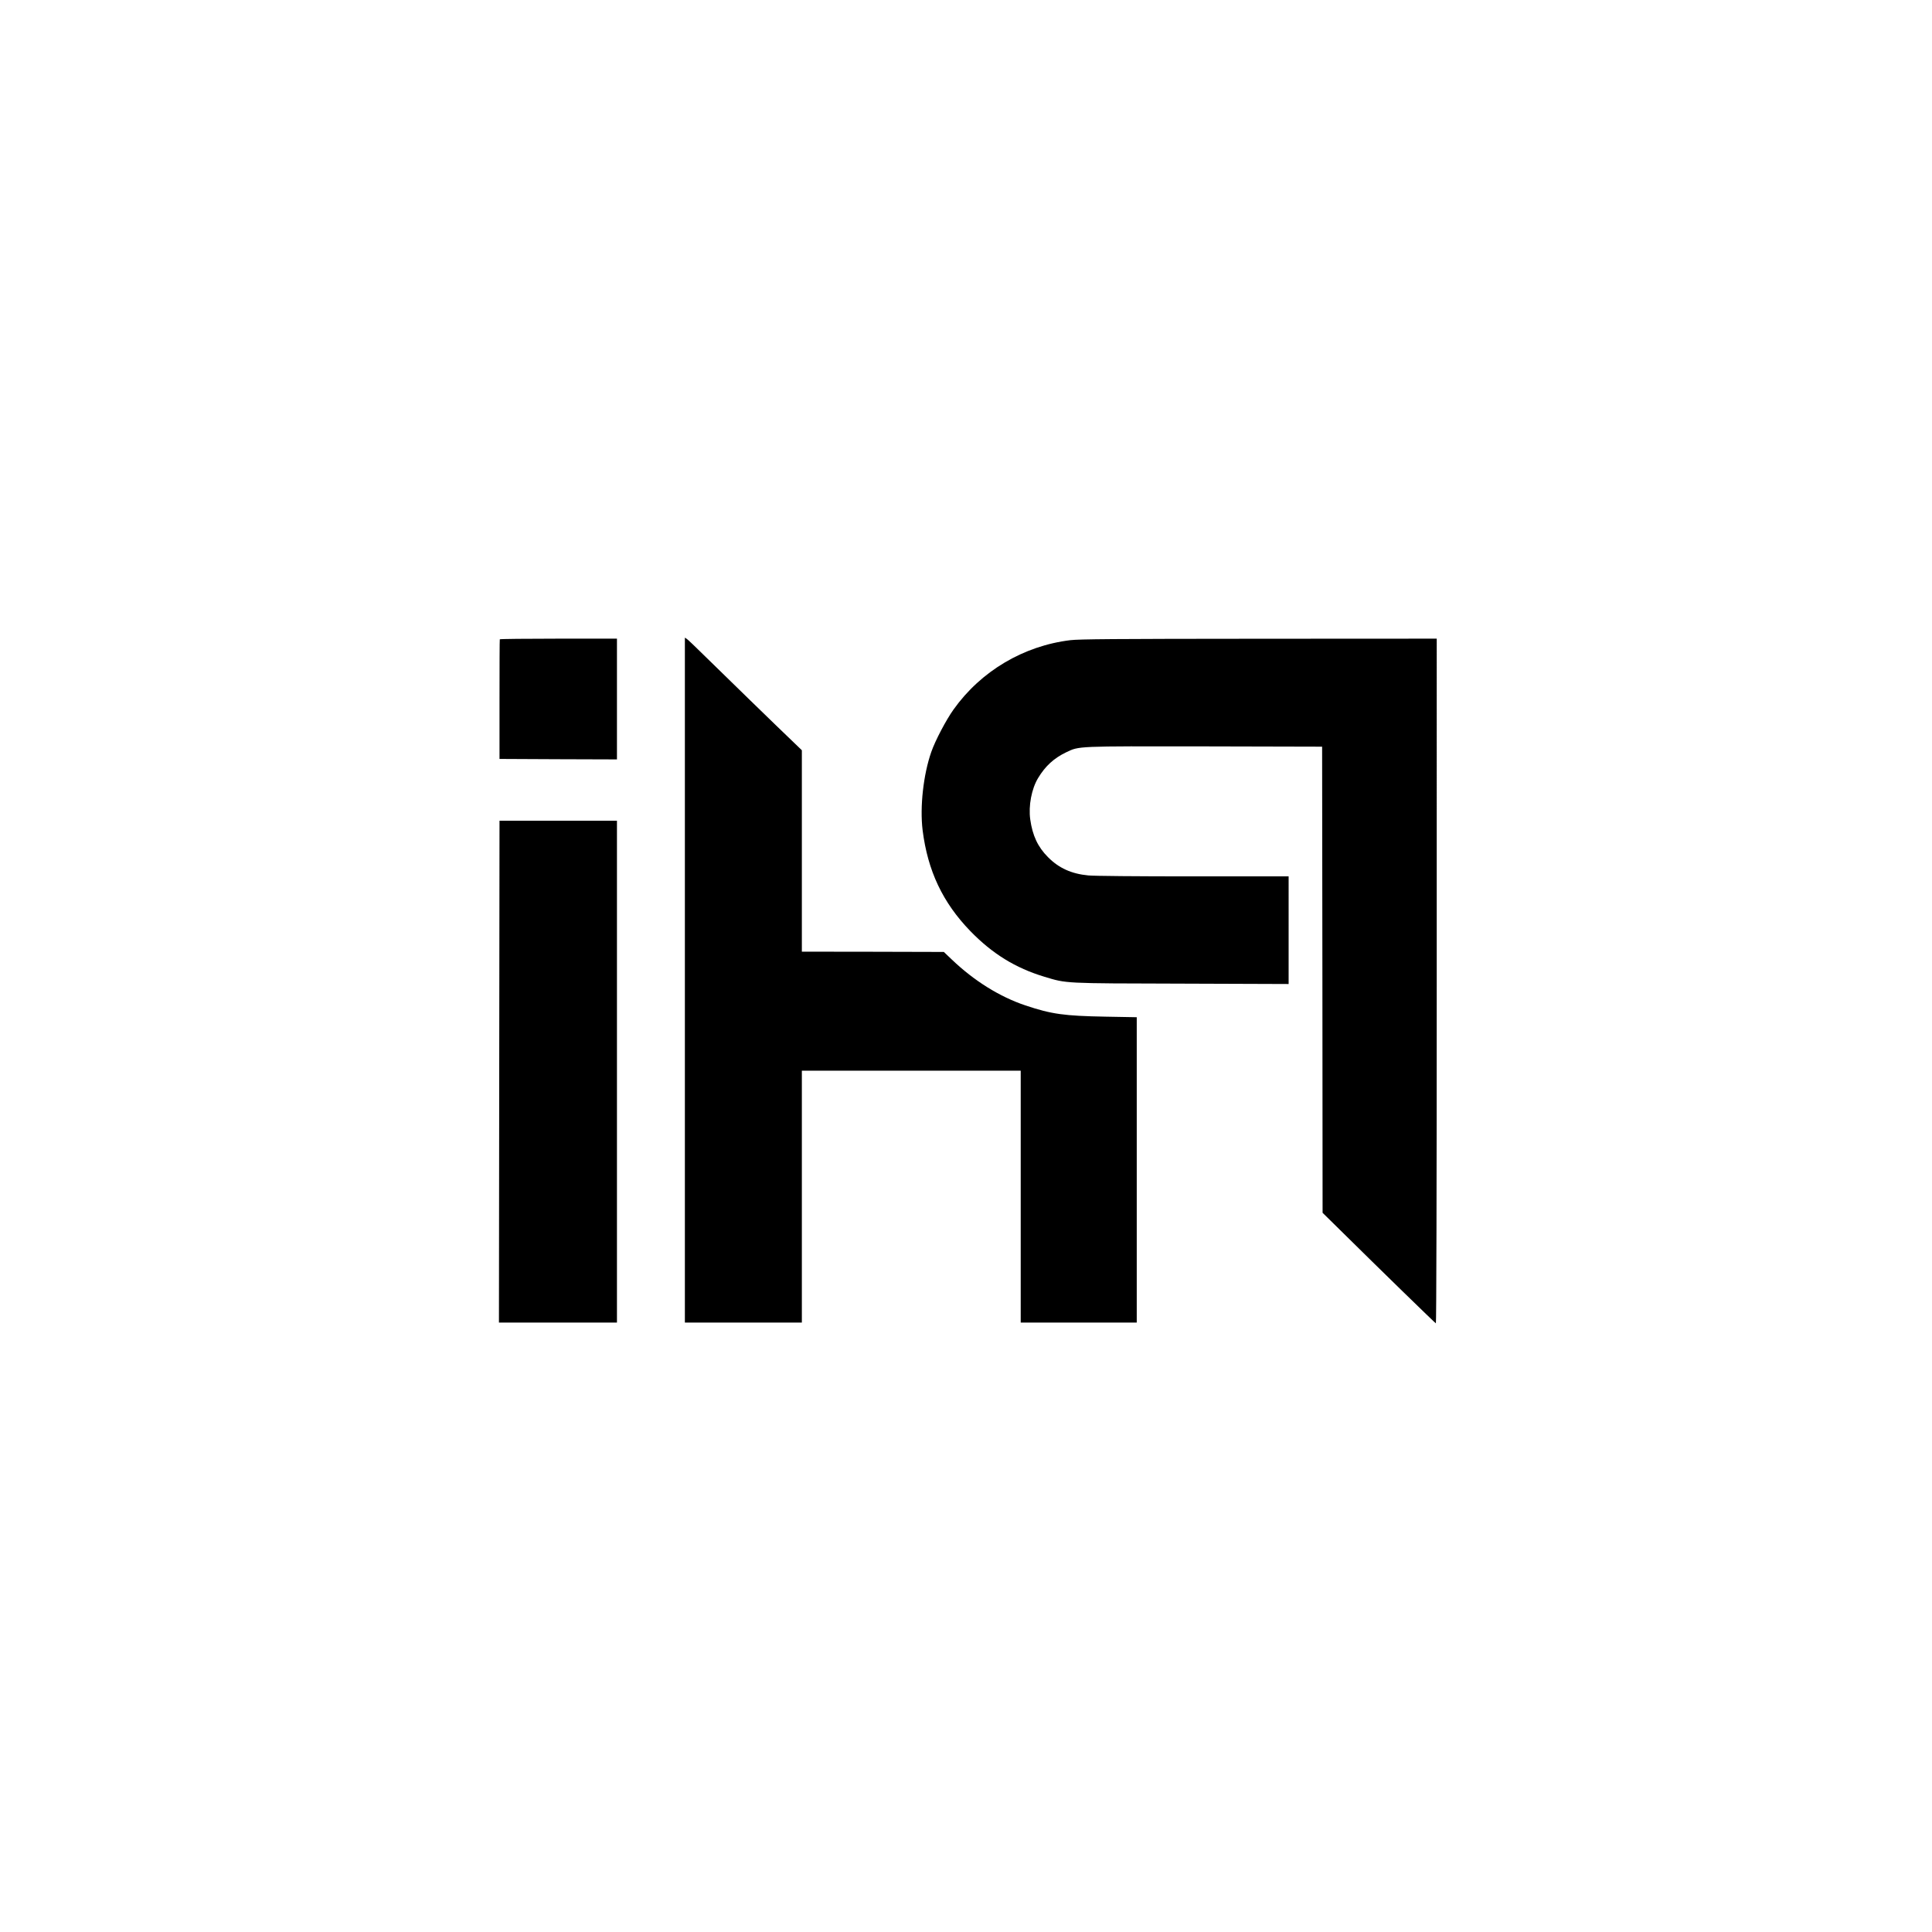 <svg xmlns="http://www.w3.org/2000/svg" width="2730.667" height="2730.667" version="1.0" viewBox="0 0 2048 2048"><path d="M726 1038.9V1402h124v-267h232v267h123V1078.3l-33.2-.6c-43.8-.8-56.9-2.6-84.8-11.9-27.3-9.2-54.2-25.9-78-48.6l-8.5-8.1-75.2-.2-75.3-.1V795.3l-8.2-7.9c-16.3-15.5-76.6-74.2-93.9-91.2-9.6-9.5-18.5-18-19.7-18.8l-2.2-1.5v363zM529.8 677.7c-.2.5-.3 29.1-.3 63.8v63l62.3.3 62.2.2V677h-61.9c-34.1 0-62.1.3-62.3.7z"/><path d="M1134.7 678.6c-49.7 6-94.9 32.8-123.9 73.5-7.9 11.1-19.4 32.9-23.6 45-8.4 24-12.2 58.2-9.2 82.9 5.4 43.1 21.3 76.7 50.5 106.9 23.4 24.1 47.8 39.2 78.6 48.5 23.9 7.2 19.5 7 145.7 7.3l113.2.4V929h-100.7c-61 0-105.1-.4-111.6-1-17.9-1.7-31.3-7.8-42.7-19.3-10.9-10.9-16.5-23-18.9-40.1-2-14.4 1.4-32.4 8.3-43.8 7.7-12.8 16.8-21.1 29.9-27.4 14-6.6 9.7-6.4 147.2-6.2l124 .3.3 247 .2 247.1 18.8 18.5c41.4 40.9 100.4 98.4 101.3 98.7.5.2.9-145.6.9-362.7V677l-188.2.1c-155.8.1-190.3.4-200.1 1.5zM529.2 1136l-.3 266H654V870H529.5l-.3 266z"/></svg>